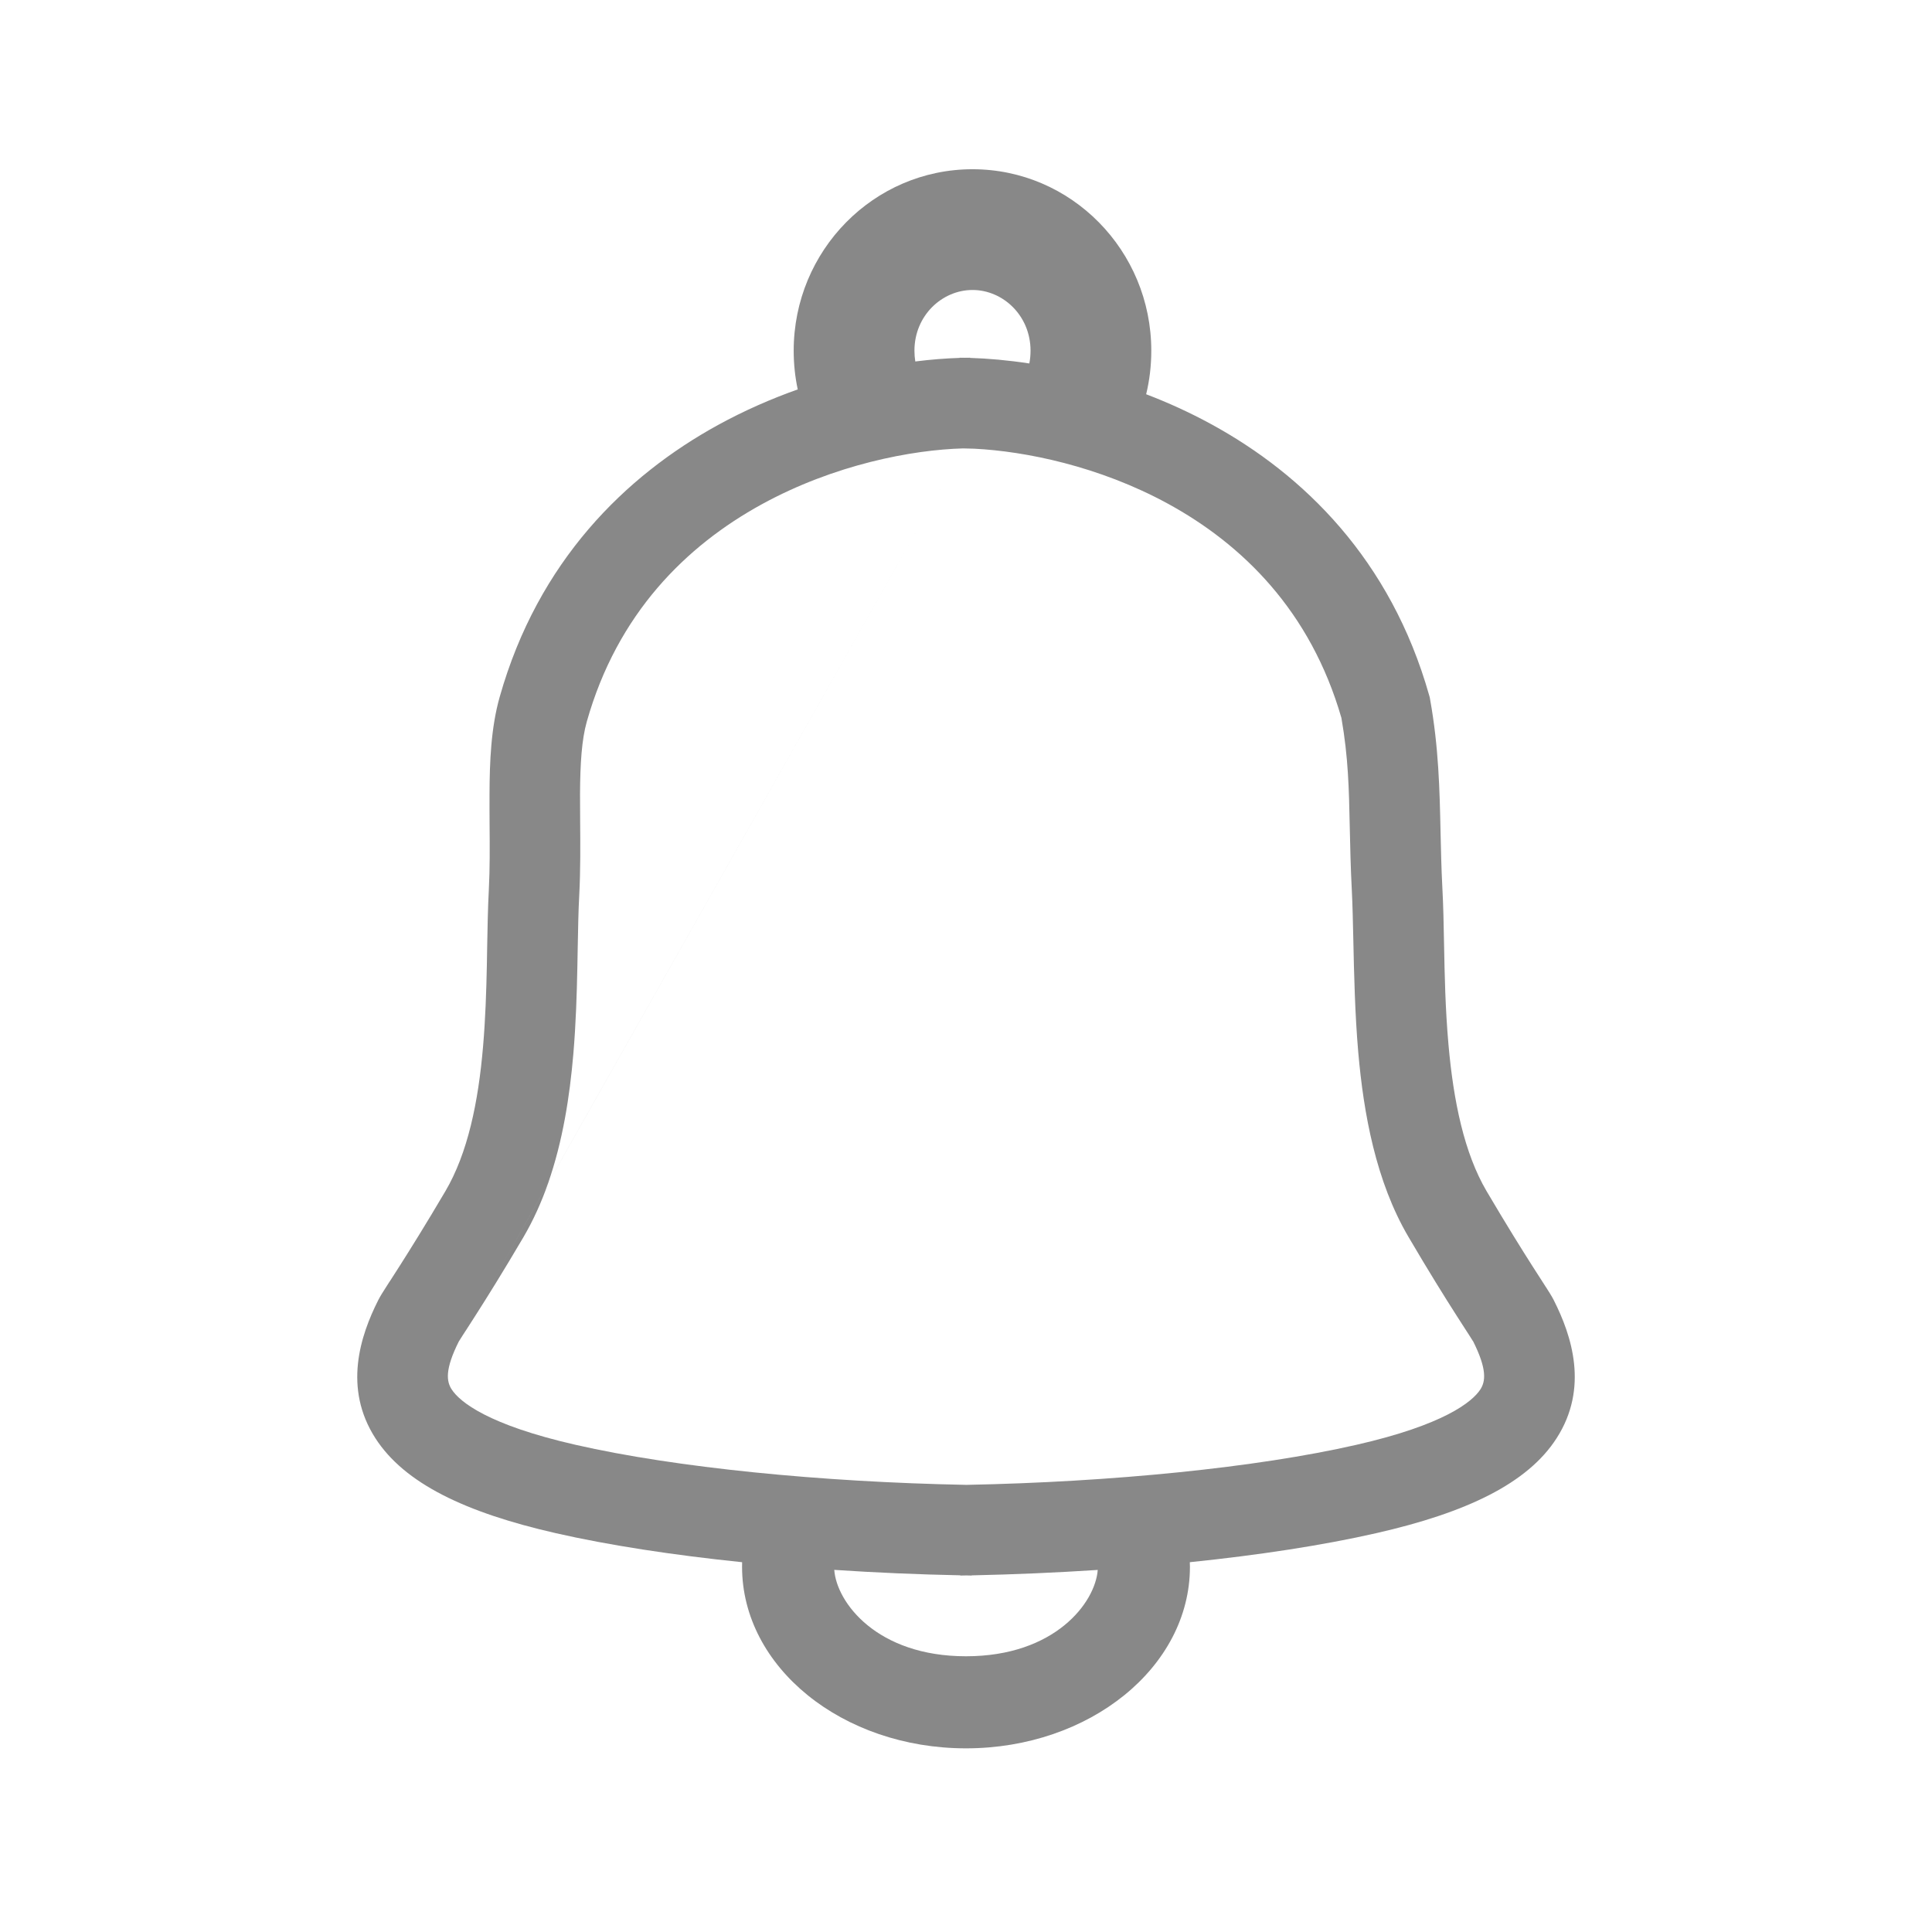 <svg xmlns:xlink="http://www.w3.org/1999/xlink" xmlns="http://www.w3.org/2000/svg" width="32" height="32" viewBox="0 0 32 32" fill="none">
<path fill-rule="evenodd" clip-rule="evenodd" d="M18.984 6.53C19.04 6.299 19.069 6.057 19.069 5.809C19.069 4.149 17.743 2.803 16.108 2.803C14.472 2.803 13.146 4.149 13.146 5.809C13.146 6.029 13.169 6.244 13.213 6.45C12.775 6.605 12.329 6.8 11.891 7.04C10.362 7.88 8.912 9.294 8.276 11.545C8.131 12.057 8.11 12.625 8.108 13.147C8.107 13.321 8.108 13.49 8.109 13.657C8.112 14.023 8.115 14.378 8.096 14.75C8.081 15.033 8.075 15.355 8.069 15.684C8.067 15.783 8.066 15.883 8.064 15.982C8.055 16.422 8.04 16.878 8.001 17.333C7.922 18.259 7.747 19.101 7.377 19.73C7.048 20.288 6.794 20.694 6.616 20.974C6.553 21.073 6.5 21.155 6.455 21.225L6.454 21.225L6.403 21.305L6.396 21.316L6.396 21.316C6.356 21.379 6.299 21.466 6.266 21.532C5.966 22.126 5.683 22.99 6.218 23.822C6.7 24.571 7.711 25.053 9.201 25.393C10.086 25.595 11.148 25.757 12.292 25.875C12.291 25.9 12.291 25.926 12.291 25.952C12.291 27.612 13.951 28.958 16 28.958C18.048 28.958 19.709 27.612 19.709 25.952C19.709 25.926 19.708 25.901 19.707 25.875C20.852 25.757 21.914 25.595 22.799 25.393C24.289 25.054 25.301 24.571 25.782 23.822C26.317 22.99 26.035 22.126 25.734 21.532C25.701 21.466 25.644 21.379 25.604 21.316L25.597 21.306L25.546 21.226L25.546 21.226C25.501 21.156 25.448 21.074 25.384 20.974C25.206 20.695 24.952 20.288 24.623 19.73C24.253 19.101 24.074 18.243 23.991 17.298C23.938 16.695 23.928 16.152 23.918 15.636V15.636L23.918 15.636V15.636V15.636C23.912 15.309 23.906 14.994 23.889 14.682C23.873 14.377 23.867 14.079 23.86 13.781L23.86 13.781C23.845 13.078 23.829 12.378 23.688 11.59L23.682 11.554L23.672 11.518C23.035 9.267 21.589 7.859 20.062 7.026C19.705 6.831 19.343 6.667 18.984 6.53ZM17.049 6.02C17.062 5.952 17.069 5.882 17.069 5.809C17.069 5.226 16.611 4.803 16.108 4.803C15.604 4.803 15.146 5.226 15.146 5.809C15.146 5.87 15.151 5.929 15.16 5.987C15.423 5.954 15.669 5.935 15.895 5.928L15.895 5.925C15.923 5.925 15.952 5.926 15.981 5.926C16.01 5.926 16.039 5.925 16.067 5.925L16.067 5.928C16.362 5.937 16.693 5.966 17.049 6.02ZM15.952 7.427C15.108 7.45 13.819 7.693 12.613 8.355C11.366 9.04 10.226 10.159 9.719 11.953C9.635 12.252 9.61 12.64 9.607 13.153C9.607 13.29 9.608 13.438 9.609 13.593L9.609 13.593L9.609 13.594L9.609 13.594C9.612 13.979 9.616 14.41 9.594 14.829C9.58 15.083 9.575 15.368 9.569 15.69V15.69L9.569 15.69C9.568 15.794 9.566 15.902 9.563 16.013C9.554 16.461 9.539 16.956 9.496 17.461C9.437 18.151 9.323 18.899 9.077 19.601L7.605 22.209L7.602 22.214L9.077 19.602C8.969 19.91 8.835 20.209 8.67 20.491C8.331 21.067 8.067 21.489 7.881 21.78C7.815 21.884 7.758 21.972 7.713 22.042L7.713 22.042L7.712 22.043L7.712 22.043L7.664 22.117C7.636 22.162 7.619 22.188 7.61 22.203L7.61 22.203C7.604 22.212 7.601 22.216 7.601 22.216L7.602 22.214C7.364 22.686 7.397 22.882 7.48 23.011C7.616 23.223 8.091 23.602 9.535 23.931C11.193 24.309 13.602 24.548 16.007 24.594C18.407 24.547 20.81 24.309 22.465 23.931C23.909 23.602 24.384 23.223 24.521 23.011C24.603 22.882 24.636 22.685 24.396 22.209C24.398 22.214 24.399 22.216 24.399 22.216C24.399 22.217 24.396 22.213 24.39 22.203L24.39 22.203C24.381 22.189 24.364 22.162 24.336 22.117L24.288 22.043C24.243 21.973 24.185 21.884 24.119 21.78C23.933 21.489 23.669 21.067 23.331 20.491C22.787 19.568 22.585 18.437 22.497 17.429C22.442 16.8 22.427 16.12 22.415 15.554V15.554C22.408 15.247 22.402 14.974 22.391 14.761C22.37 14.353 22.363 14.006 22.356 13.688V13.688C22.343 13.06 22.332 12.545 22.218 11.891C21.706 10.118 20.577 9.016 19.343 8.342C18.202 7.72 16.984 7.475 16.14 7.432L15.952 7.427ZM15.952 7.427L9.077 19.602L9.077 19.601L15.952 7.427ZM16.007 26.094L16.095 26.096L16.095 26.093C16.793 26.078 17.494 26.048 18.182 26.003C18.142 26.543 17.474 27.433 16 27.433C14.525 27.433 13.857 26.543 13.818 26.002C14.505 26.048 15.207 26.078 15.905 26.092L15.905 26.096L16.007 26.094Z" fill="#888888"/>
</svg>